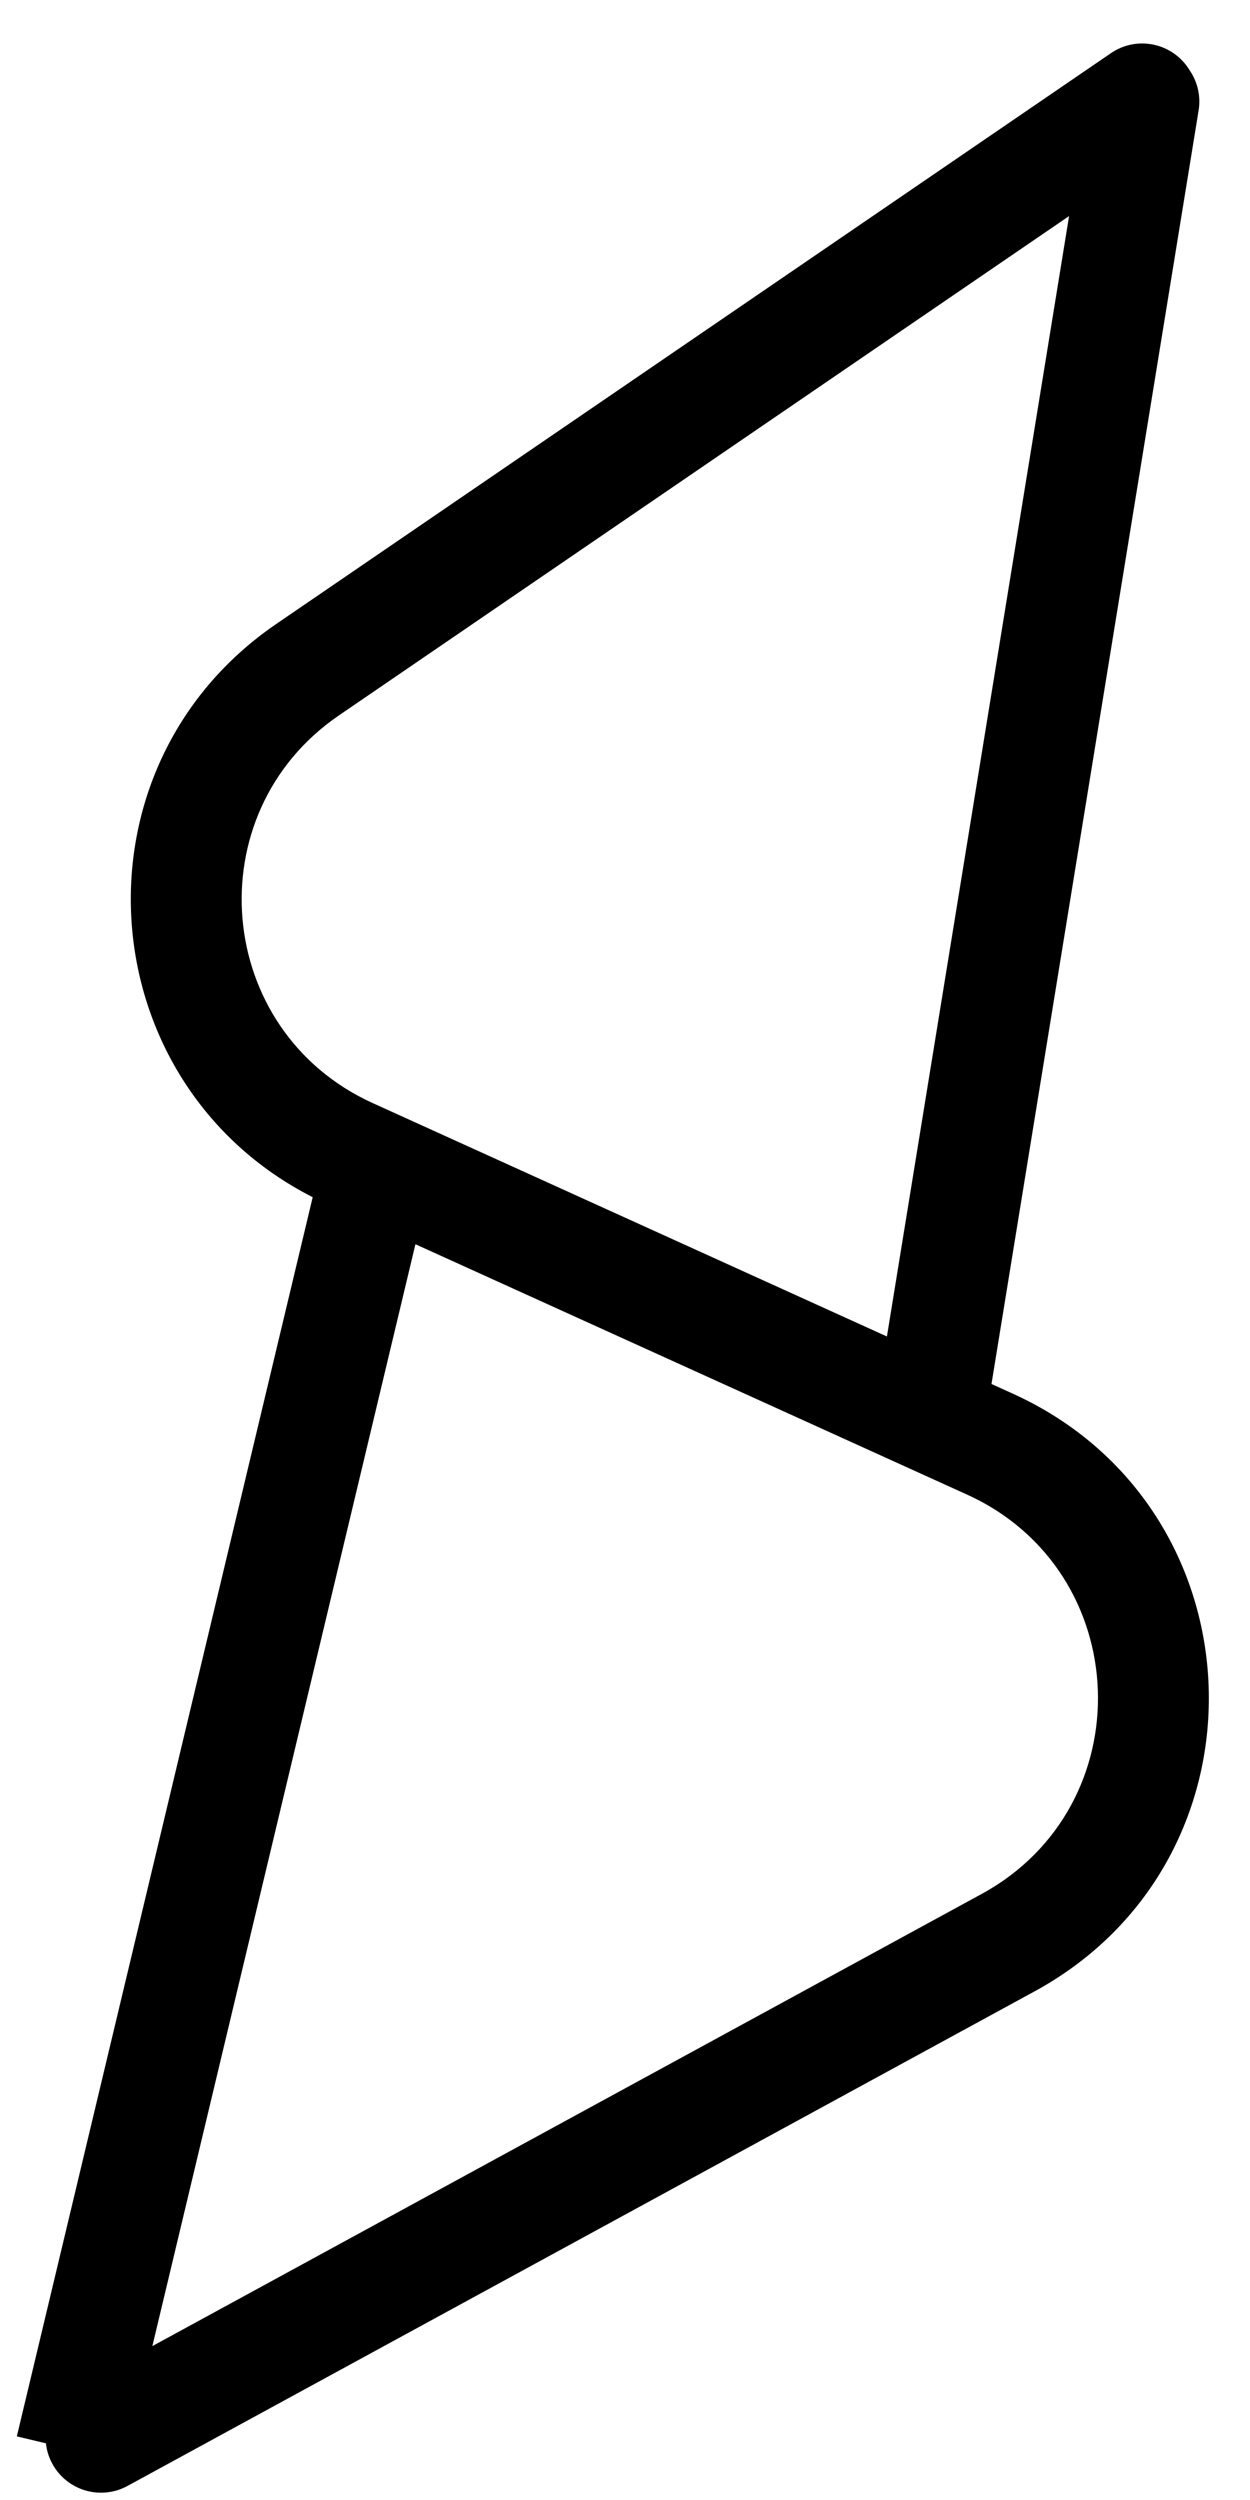 <svg width="26" height="52" viewBox="0 0 26 52" fill="none" xmlns="http://www.w3.org/2000/svg">
<path fill-rule="evenodd" clip-rule="evenodd" d="M24.751 1.472C24.738 1.45 24.724 1.428 24.709 1.407C24.35 0.881 23.632 0.746 23.107 1.106L5.748 12.977L5.748 12.977C1.368 15.972 1.845 22.531 6.504 24.902L0.35 50.677L0.955 50.821C0.971 50.966 1.014 51.111 1.089 51.247C1.393 51.806 2.094 52.012 2.653 51.707L21.52 41.42C26.555 38.675 26.288 31.358 21.066 28.988L20.623 28.787L24.931 2.298C24.98 1.998 24.908 1.706 24.751 1.472ZM22.237 4.494L7.05 14.88L7.05 14.88C4.062 16.923 4.456 21.447 7.752 22.944L18.448 27.799L22.237 4.494ZM3.169 48.799L20.417 39.395C23.781 37.561 23.602 32.671 20.113 31.087L8.641 25.88L3.169 48.799Z" fill="black"/>
</svg>

